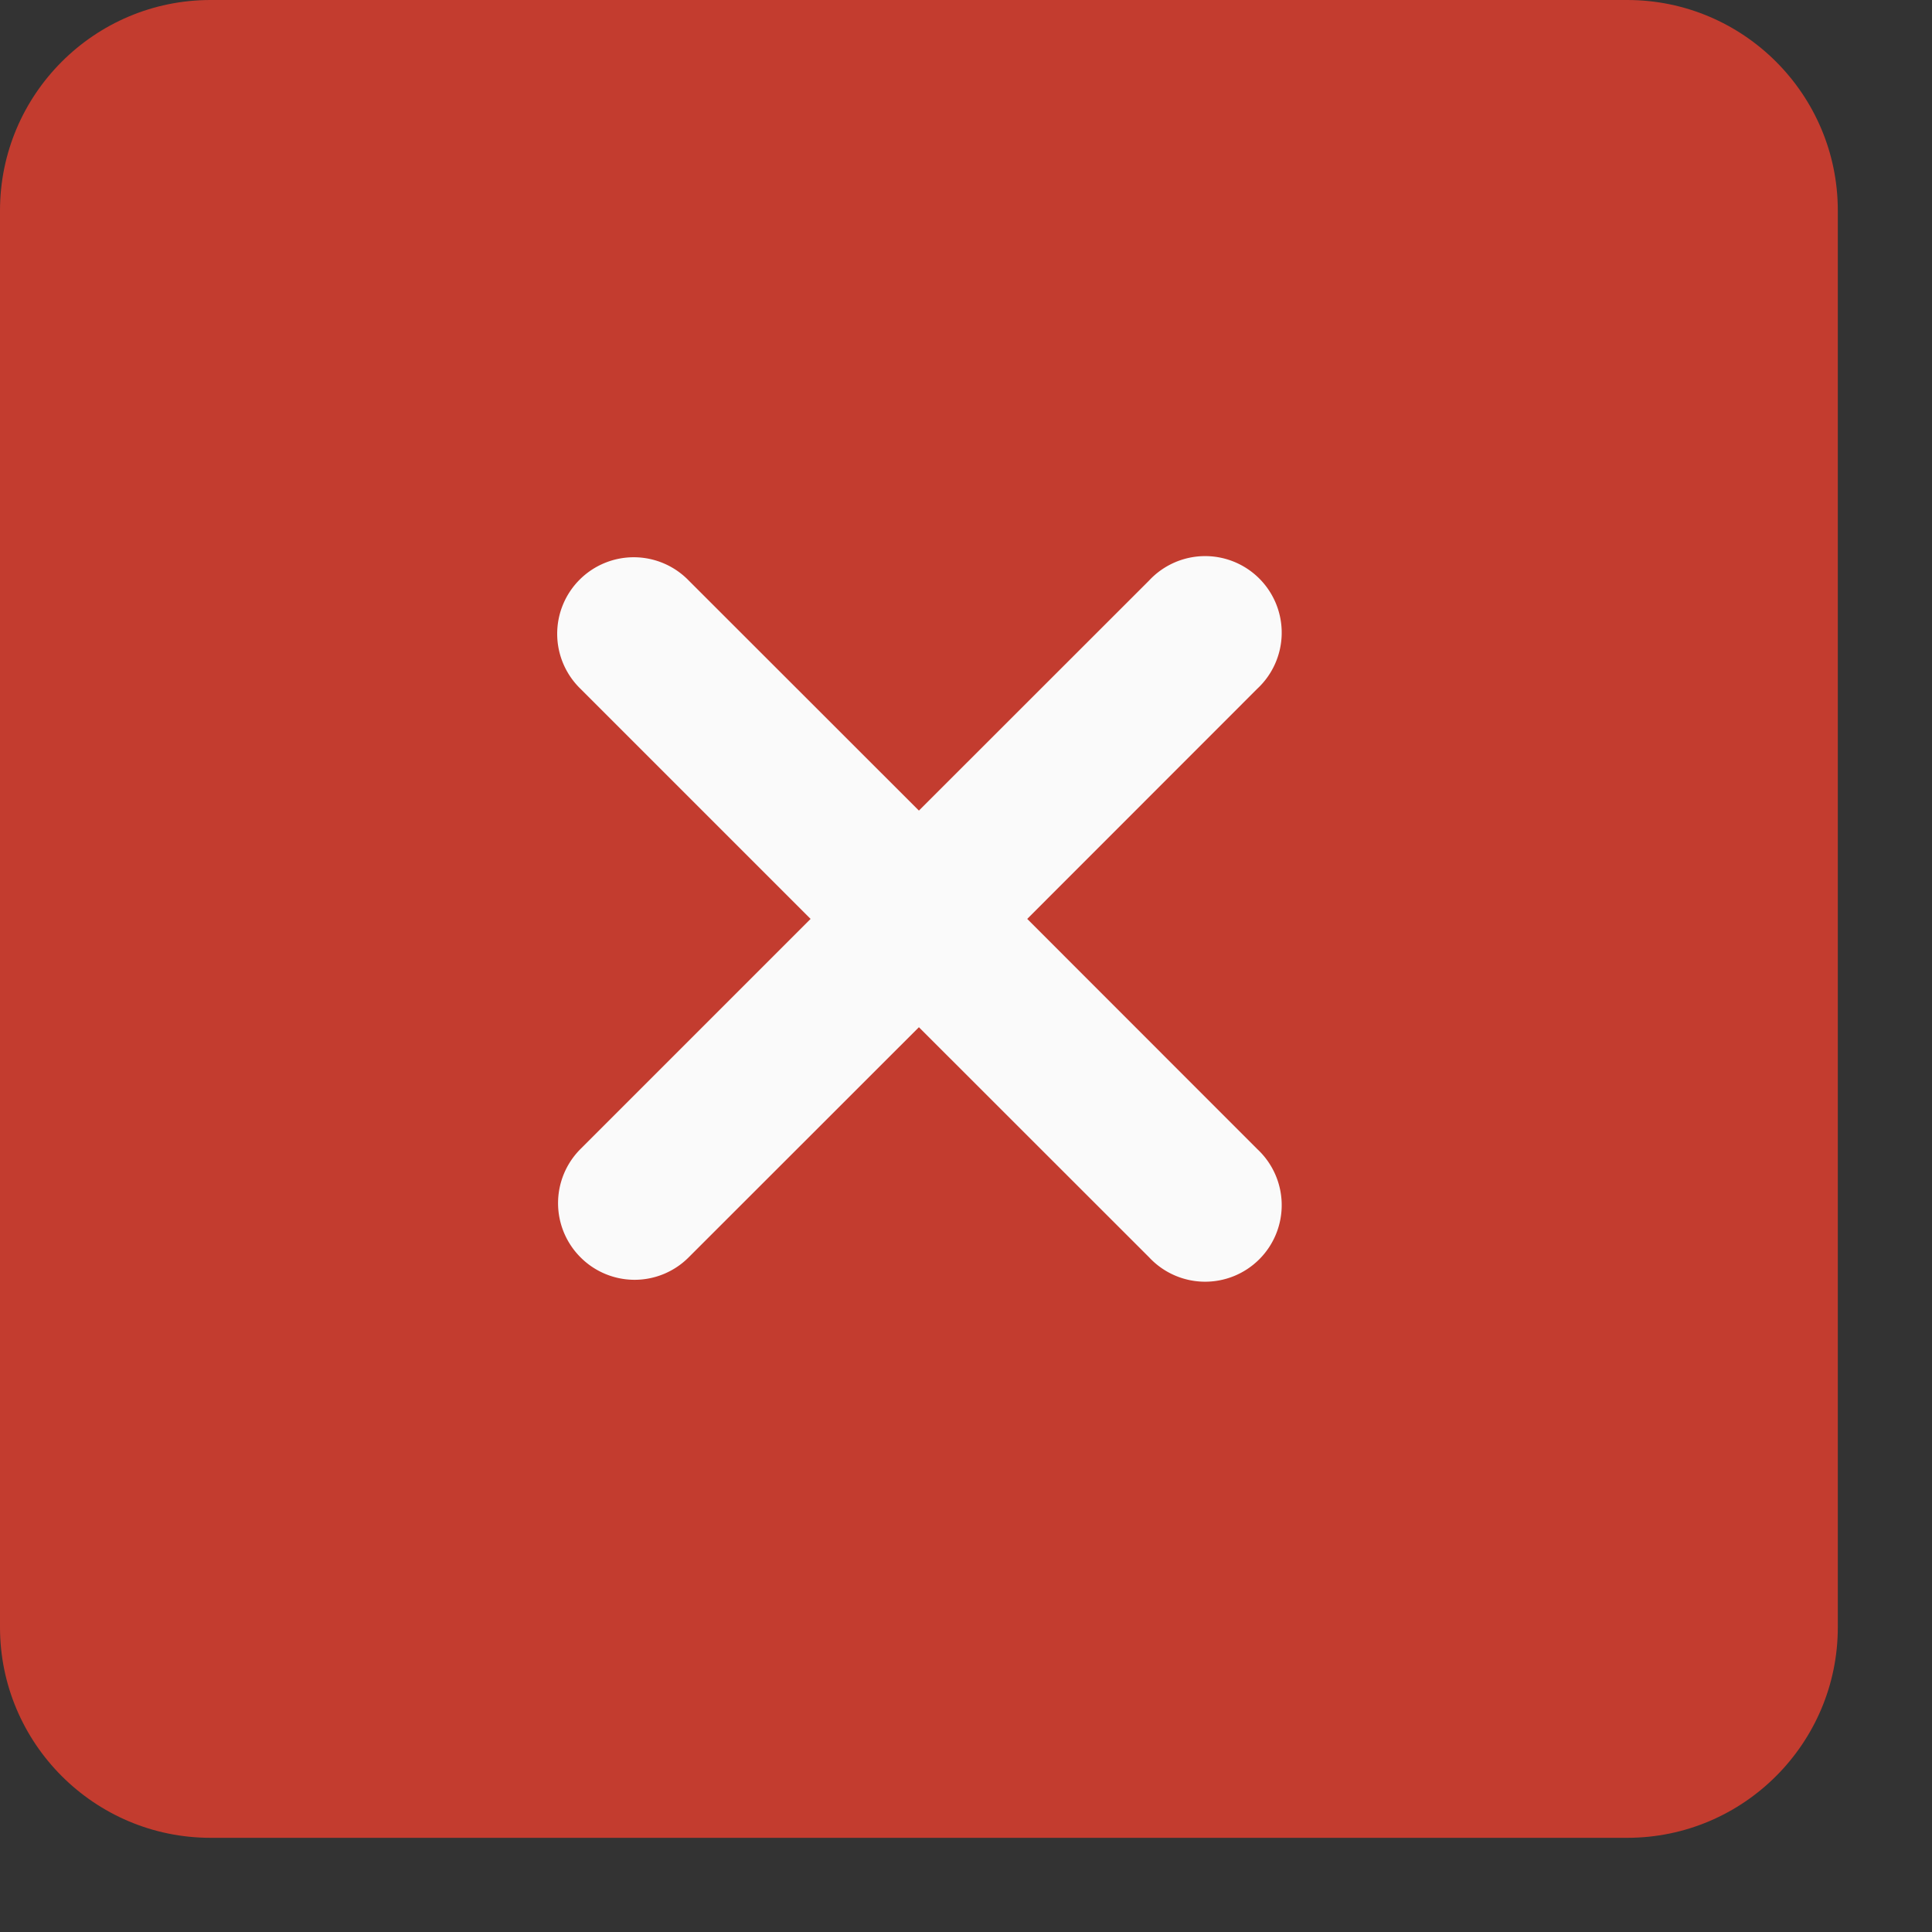 <svg fill="none" xmlns="http://www.w3.org/2000/svg" viewBox="0 0 16 16">
  <rect x="0" y="0" width="16" height="16" fill="#333333" stroke="none"/>
  <g clip-path="url(#CkLYRX-QTrfTa)">
    <path d="M13.476 0H1.744C.782 0 0 .782 0 1.744v11.732c0 .962.782 1.744 1.744 1.744h11.732c.962 0 1.744-.782 1.744-1.744V1.744C15.22.782 14.438 0 13.476 0z" fill="#C33C2F"/>
    <path d="M10.412 9.516a.634.634 0 11-.896.896L7.61 8.507l-1.906 1.905a.632.632 0 01-.897 0 .634.634 0 010-.896L6.713 7.61 4.807 5.704a.634.634 0 11.897-.896L7.61 6.713l1.906-1.905a.634.634 0 11.896.896L8.507 7.61l1.905 1.906z" fill="#FAFAFA"/>
  </g>
  <defs>
    <clipPath id="CkLYRX-QTrfTa">
      <path fill="#fff" d="M0 0h15.22v15.22H0z"/>
    </clipPath>
  </defs>
</svg>
